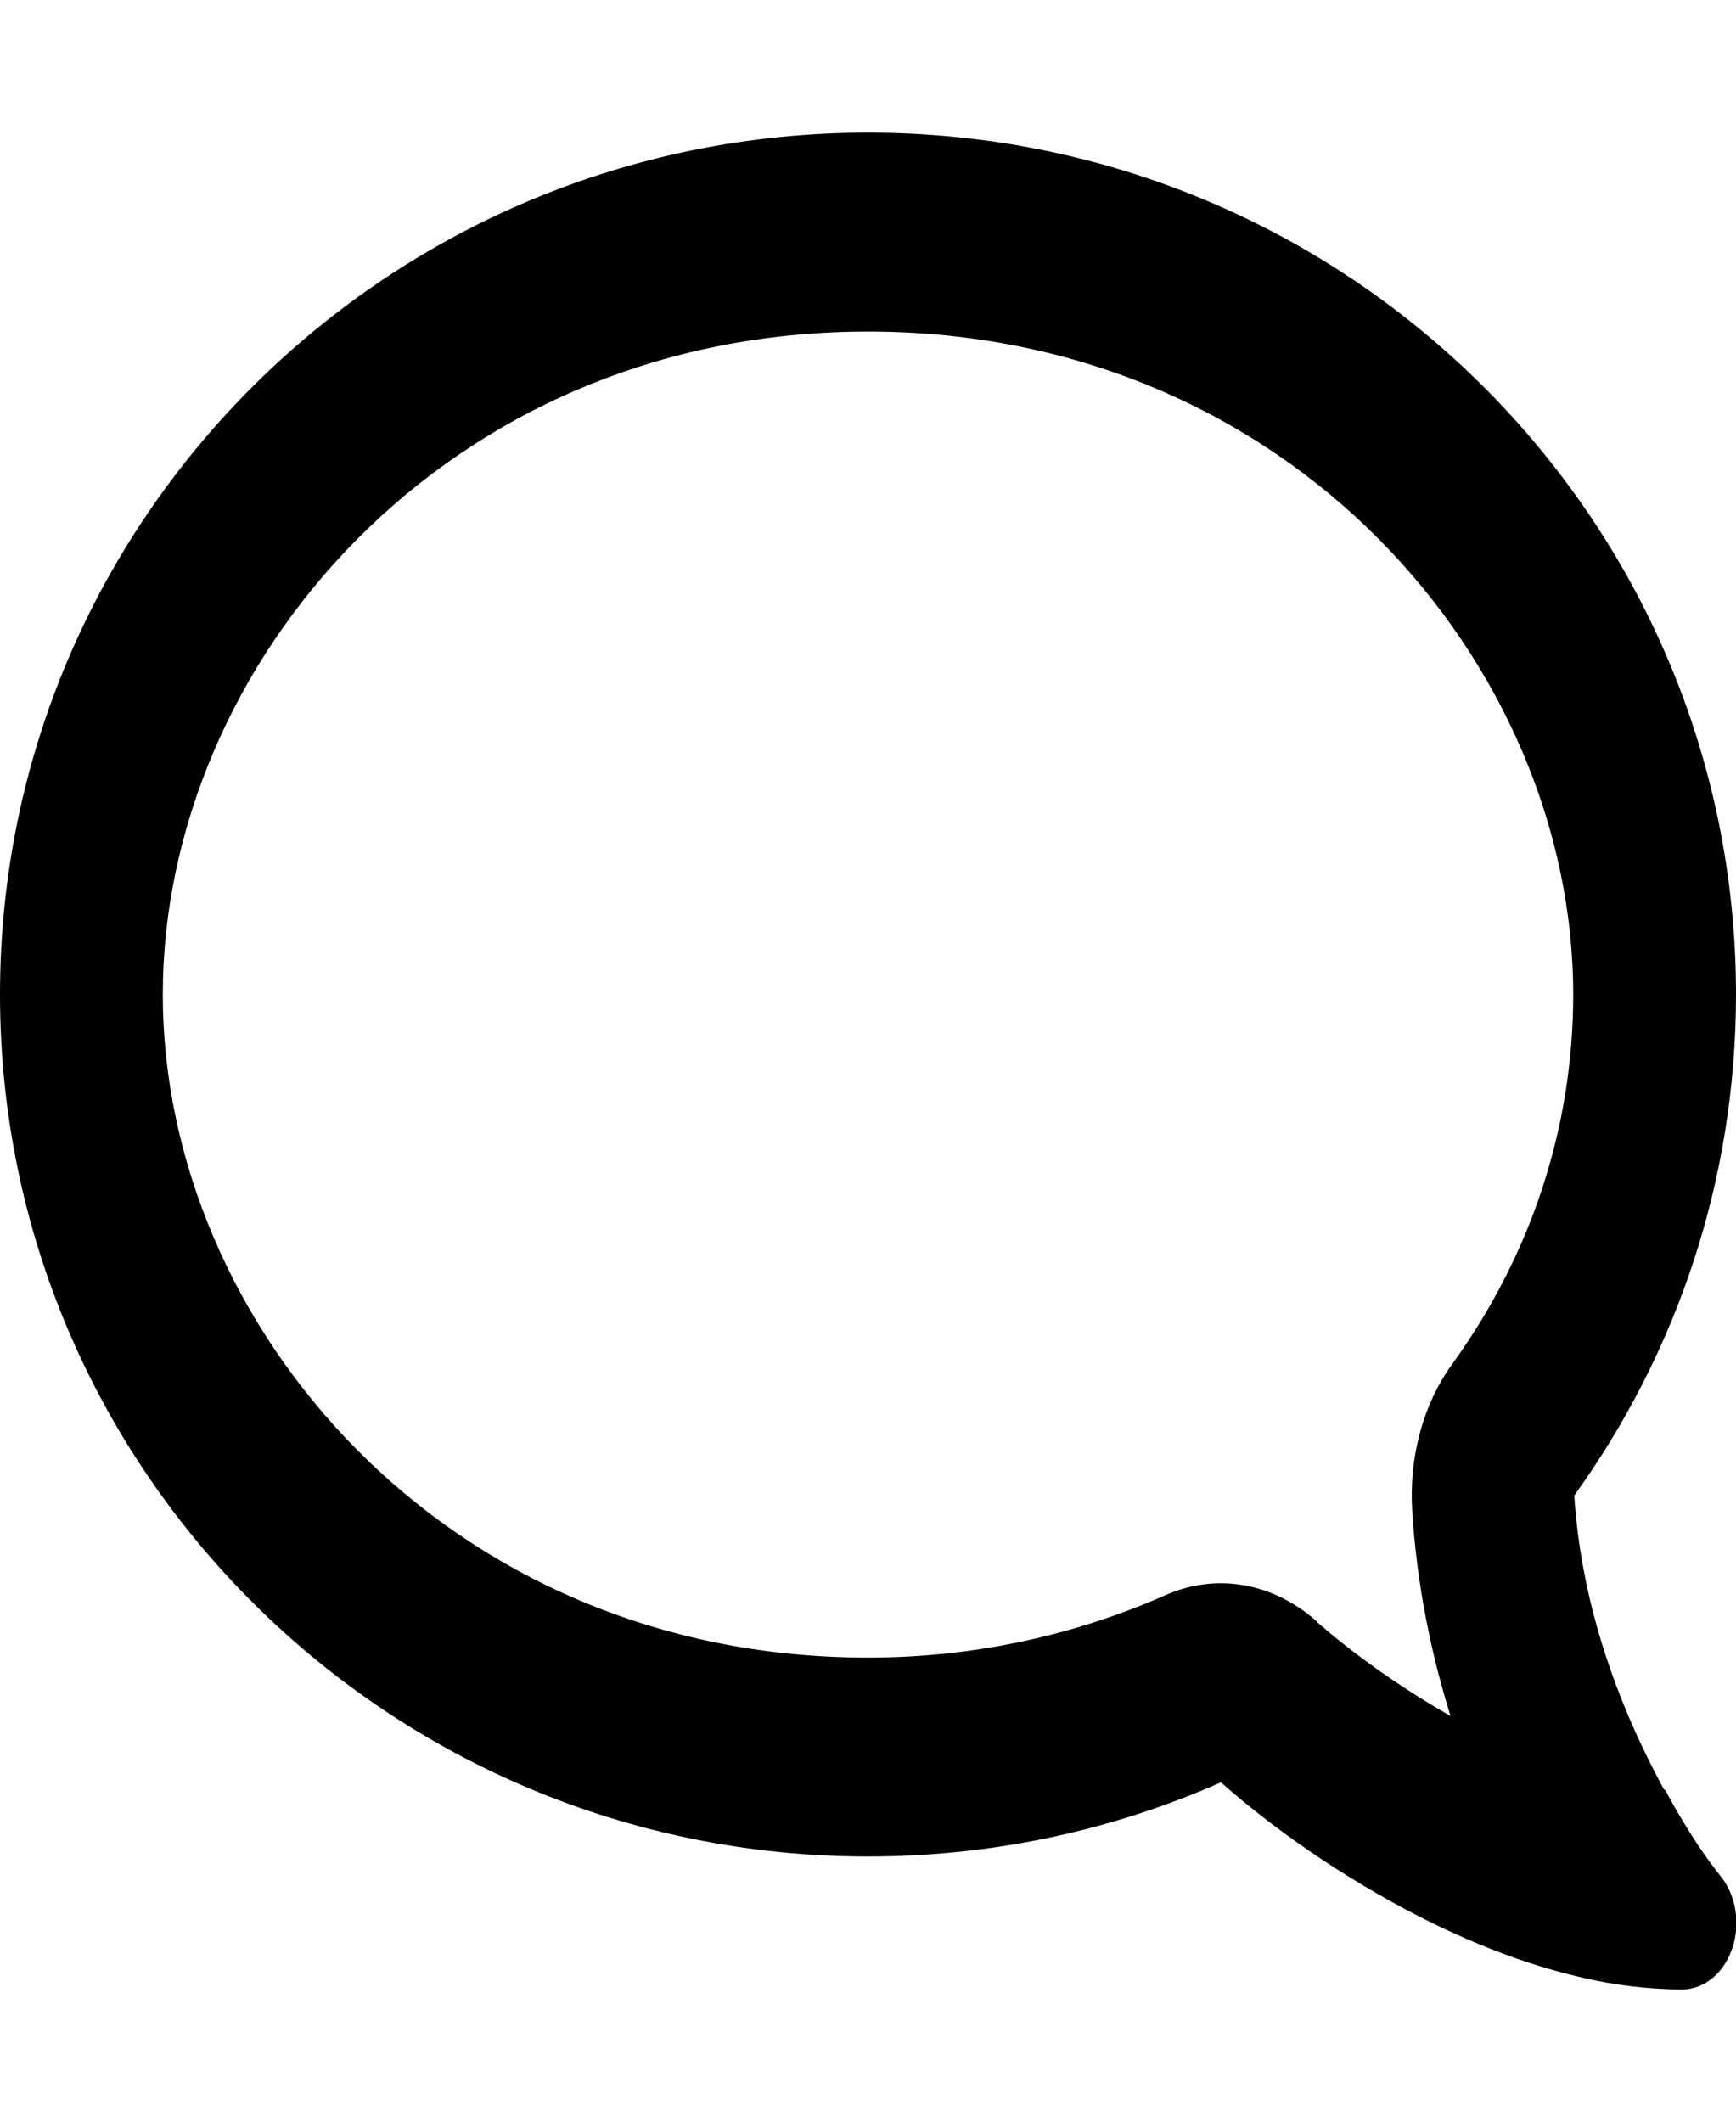 <svg width="18" height="22" viewBox="0 0 18 22" fill="none" xmlns="http://www.w3.org/2000/svg">
<g clip-path="url(#clip0_1_40)">
<path d="M13.655 16.814C13.201 16.41 12.614 16.307 12.087 16.539C11.155 16.951 10.111 17.188 9 17.188C4.616 17.188 1.688 13.729 1.688 10.312C1.688 6.896 4.616 3.438 9 3.438C13.384 3.438 16.312 6.896 16.312 10.312C16.312 11.688 15.877 13.011 15.057 14.145C14.755 14.562 14.607 15.112 14.643 15.671C14.692 16.448 14.843 17.162 15.04 17.793C14.442 17.454 13.947 17.076 13.655 16.818V16.814ZM17.255 18.558C17.191 18.442 17.132 18.326 17.075 18.21C16.724 17.497 16.39 16.56 16.323 15.507C17.378 14.042 18 12.25 18 10.312C18 5.375 13.971 1.375 9 1.375C4.029 1.375 4.76837e-06 5.375 4.76837e-06 10.312C4.76837e-06 15.25 4.029 19.25 9 19.25C10.304 19.25 11.542 18.975 12.66 18.481C13.078 18.855 13.76 19.366 14.569 19.796C15.1 20.079 15.704 20.337 16.33 20.488C16.358 20.496 16.386 20.5 16.415 20.509C16.569 20.543 16.72 20.573 16.878 20.591C16.886 20.591 16.896 20.595 16.903 20.595C17.082 20.616 17.262 20.629 17.441 20.629C17.669 20.629 17.873 20.462 17.961 20.204C18.049 19.946 18 19.654 17.842 19.456C17.698 19.276 17.568 19.082 17.445 18.876C17.385 18.777 17.328 18.678 17.276 18.58C17.272 18.571 17.269 18.567 17.265 18.558H17.255Z" fill="black"/>
</g>
<defs>
<clipPath id="clip0_1_40">
<rect width="18" height="22" fill="white" transform="matrix(-1 0 0 1 18 0)"/>
</clipPath>
</defs>
</svg>
